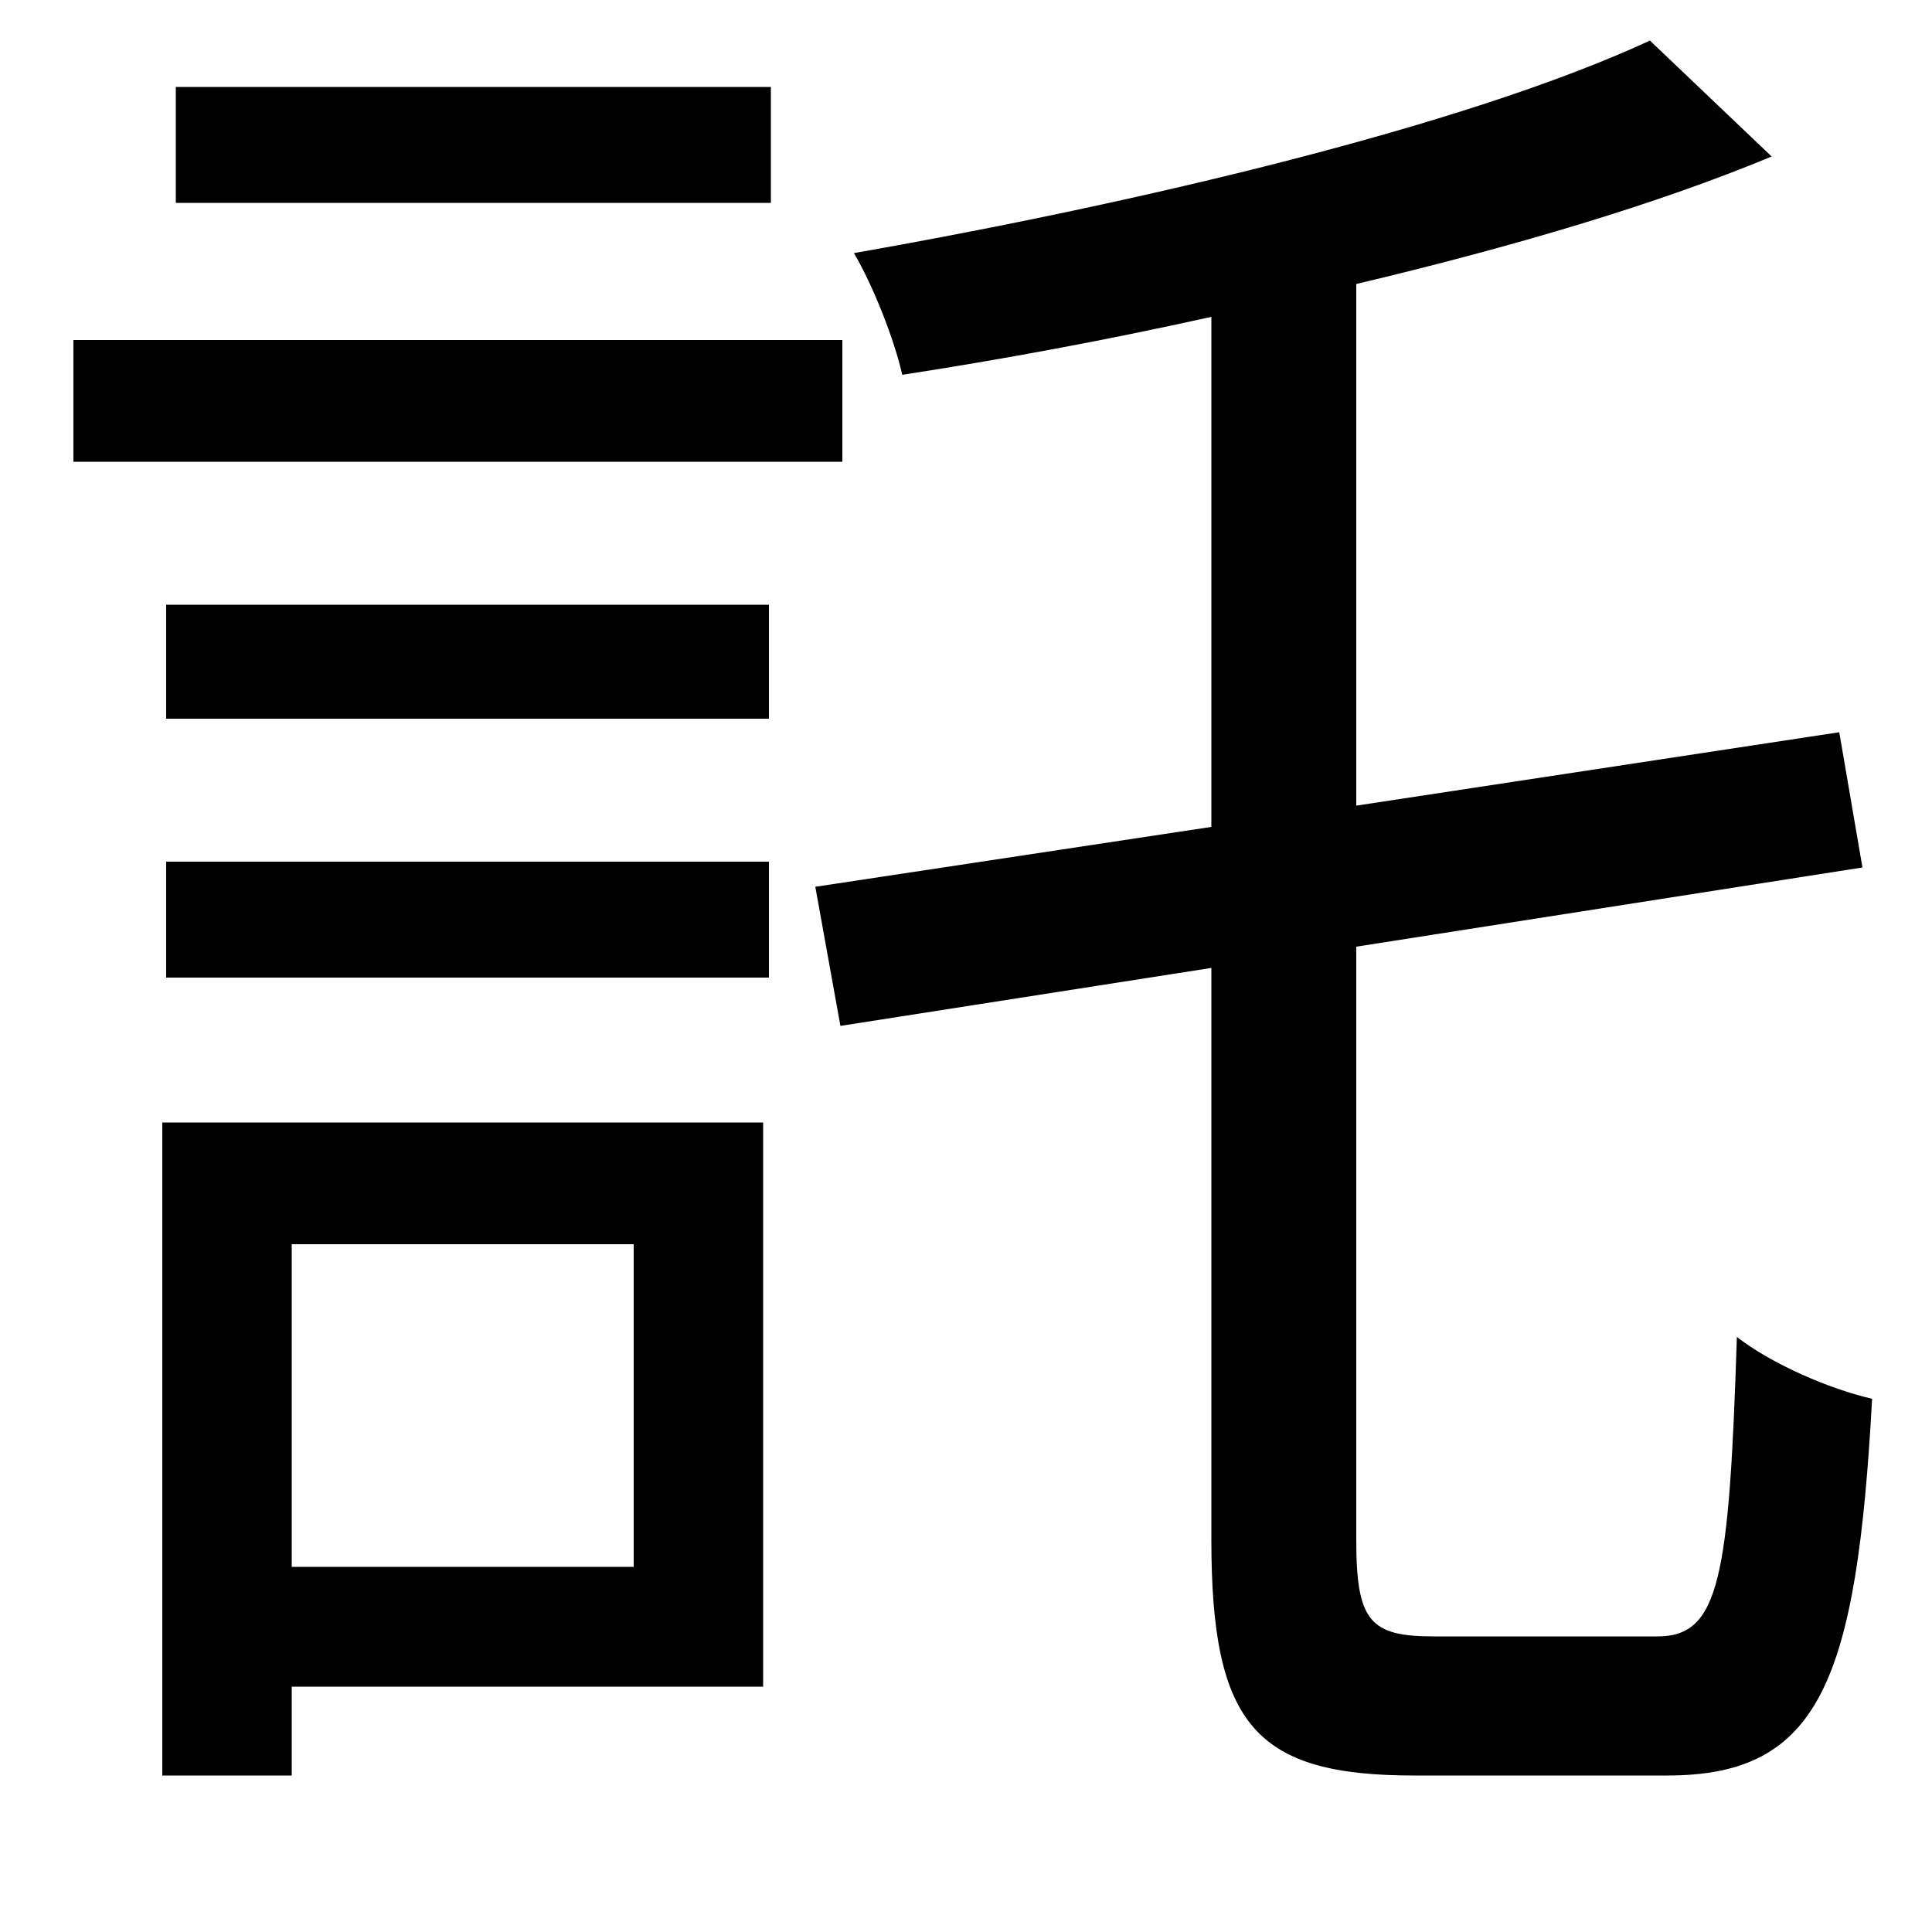 <svg xmlns="http://www.w3.org/2000/svg"
    viewBox="0 0 1000 1000">
  <!--
© 2014-2021 Adobe (http://www.adobe.com/).
Noto is a trademark of Google Inc.
This Font Software is licensed under the SIL Open Font License, Version 1.1. This Font Software is distributed on an "AS IS" BASIS, WITHOUT WARRANTIES OR CONDITIONS OF ANY KIND, either express or implied. See the SIL Open Font License for the specific language, permissions and limitations governing your use of this Font Software.
http://scripts.sil.org/OFL
  -->
<path d="M86 313L86 372 398 372 398 313ZM91 45L91 105 399 105 399 45ZM86 446L86 506 398 506 398 446ZM38 176L38 239 436 239 436 176ZM422 459L435 531 627 501 627 797C627 893 650 919 732 919 750 919 846 919 863 919 942 919 961 870 969 724 947 719 917 706 899 692 895 817 890 847 858 847 838 847 758 847 742 847 709 847 702 839 702 797L702 490 964 449 952 379 702 417 702 147C782 128 857 106 917 81L854 21C759 65 590 105 442 131 452 148 463 176 467 194 519 186 573 176 627 164L627 428ZM84 581L84 919 151 919 151 873 395 873 395 581ZM151 644L328 644 328 811 151 811Z"/>
</svg>